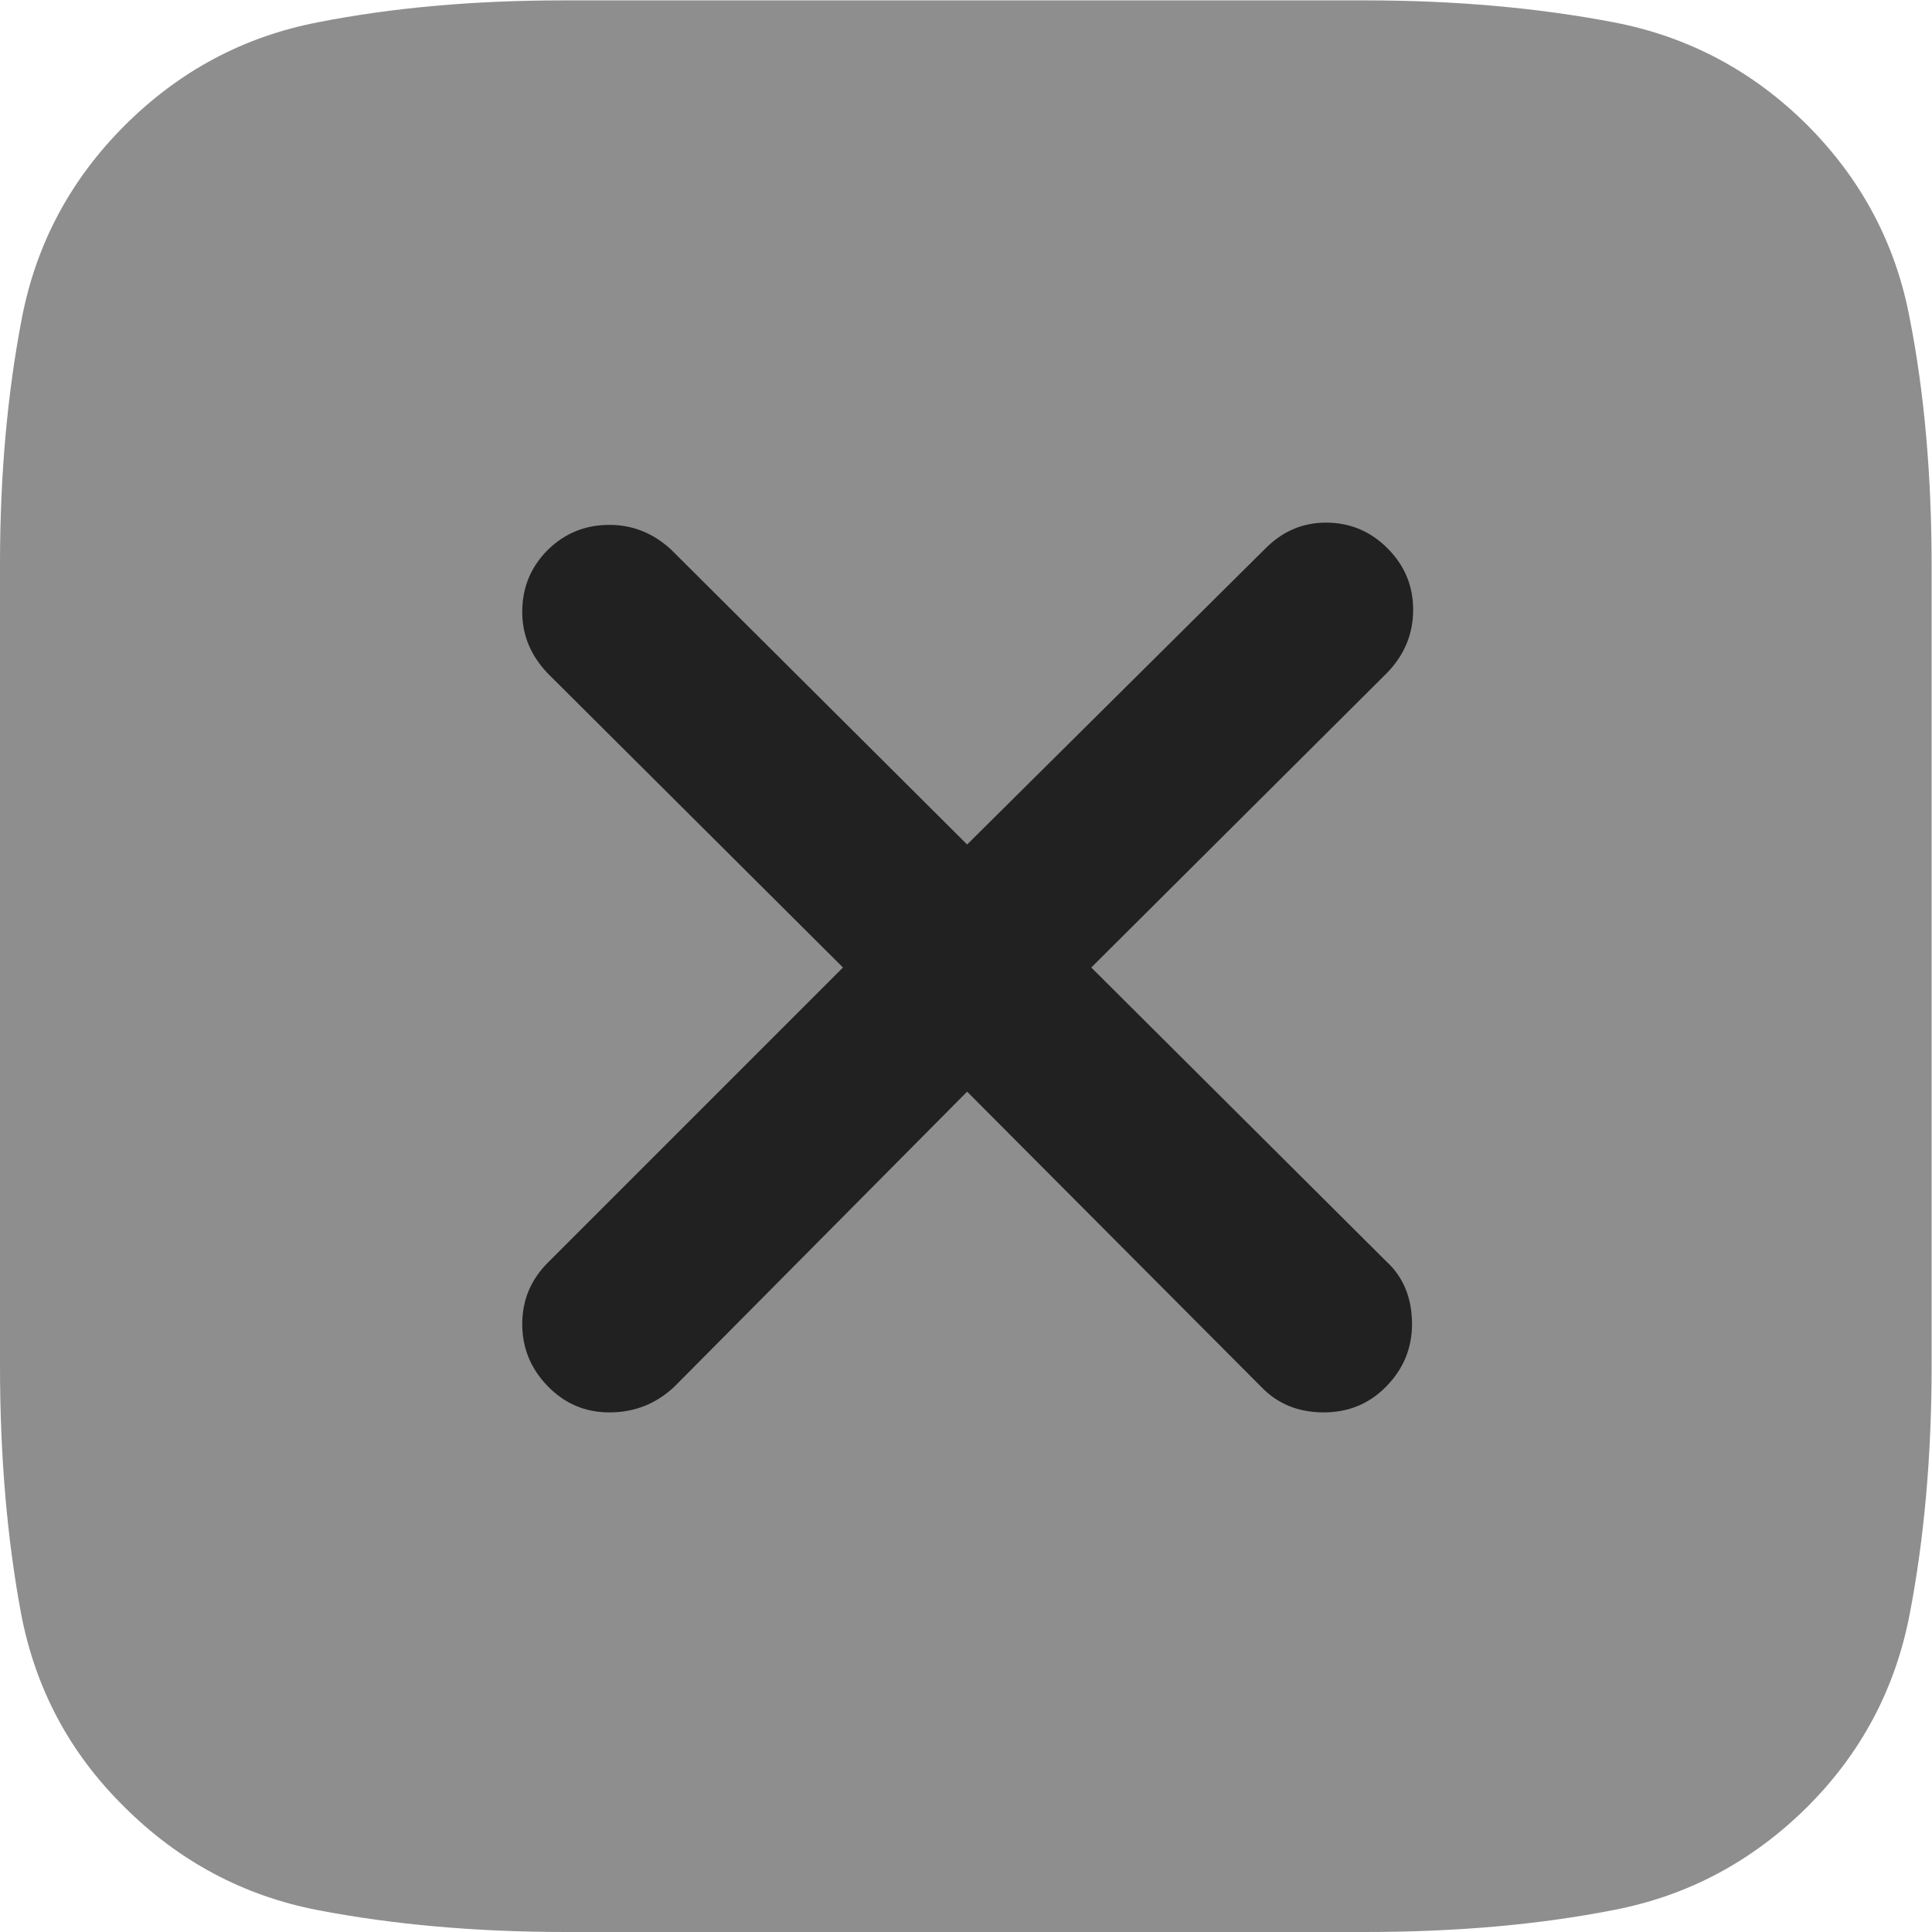 <?xml version="1.0" ?><!-- Generator: Adobe Illustrator 25.0.0, SVG Export Plug-In . SVG Version: 6.00 Build 0)  --><svg xmlns="http://www.w3.org/2000/svg" xmlns:xlink="http://www.w3.org/1999/xlink" version="1.1" id="Layer_1" x="0px" y="0px" viewBox="0 0 512 512" style="enable-background:new 0 0 512 512;" xml:space="preserve">
<path d="M479.1,33.3c-14.4-14.4-31.6-23.6-51.5-27.4c-19.9-3.8-41.8-5.8-65.8-5.8H149.4c-23.6,0-45.3,1.9-65.1,5.8  c-19.8,3.8-36.9,13-51.3,27.4C18.7,47.6,9.6,64.6,5.8,84.3c-3.8,19.7-5.8,41.4-5.8,65v212.7c0,24,1.9,45.9,5.6,65.7  c3.8,19.8,12.8,36.8,27.3,51.1c14.4,14.4,31.6,23.6,51.3,27.4c19.8,3.8,41.7,5.8,65.7,5.8h211.8c24,0,45.9-1.9,65.8-5.8  c19.9-3.8,37-13,51.5-27.4c14.3-14.3,23.3-31.3,27.1-51.1c3.8-19.8,5.8-41.7,5.8-65.7V150.1c0-24-1.9-45.9-5.8-65.7  C502.4,64.6,493.3,47.6,479.1,33.3z" class="hierarchical-0:tertiary SFSymbolsPreview8E8E8E" style="fill: #8E8E8E;"/>
<path d="M161.5,374.3c-6.4,0-11.8-2.3-16.3-6.9c-4.5-4.6-6.8-10.1-6.8-16.5c0-6.4,2.3-11.8,6.8-16.3l78.2-78.2l-78.2-77.9  c-4.5-4.7-6.8-10.1-6.8-16.3c0-6.6,2.3-12,6.8-16.5c4.5-4.4,9.9-6.6,16.3-6.6c6.2,0,11.6,2.2,16.3,6.5l78.5,78.2l79.1-78.5  c4.5-4.5,9.8-6.8,16-6.8c6.4,0,11.8,2.3,16.3,6.8c4.5,4.5,6.8,9.9,6.8,16.3c0,6.4-2.3,11.9-6.8,16.6l-78.5,78.2l78.2,77.9  c4.5,4.1,6.8,9.7,6.8,16.6c0,6.4-2.3,11.9-6.8,16.5c-4.5,4.6-10,6.9-16.6,6.9c-6.8,0-12.3-2.3-16.6-6.8l-77.9-78.2l-77.6,78.2  C173.9,372,168.2,374.3,161.5,374.3z" class="hierarchical-1:primary SFSymbolsPreview212121" style="fill: #212121;"/>
</svg>